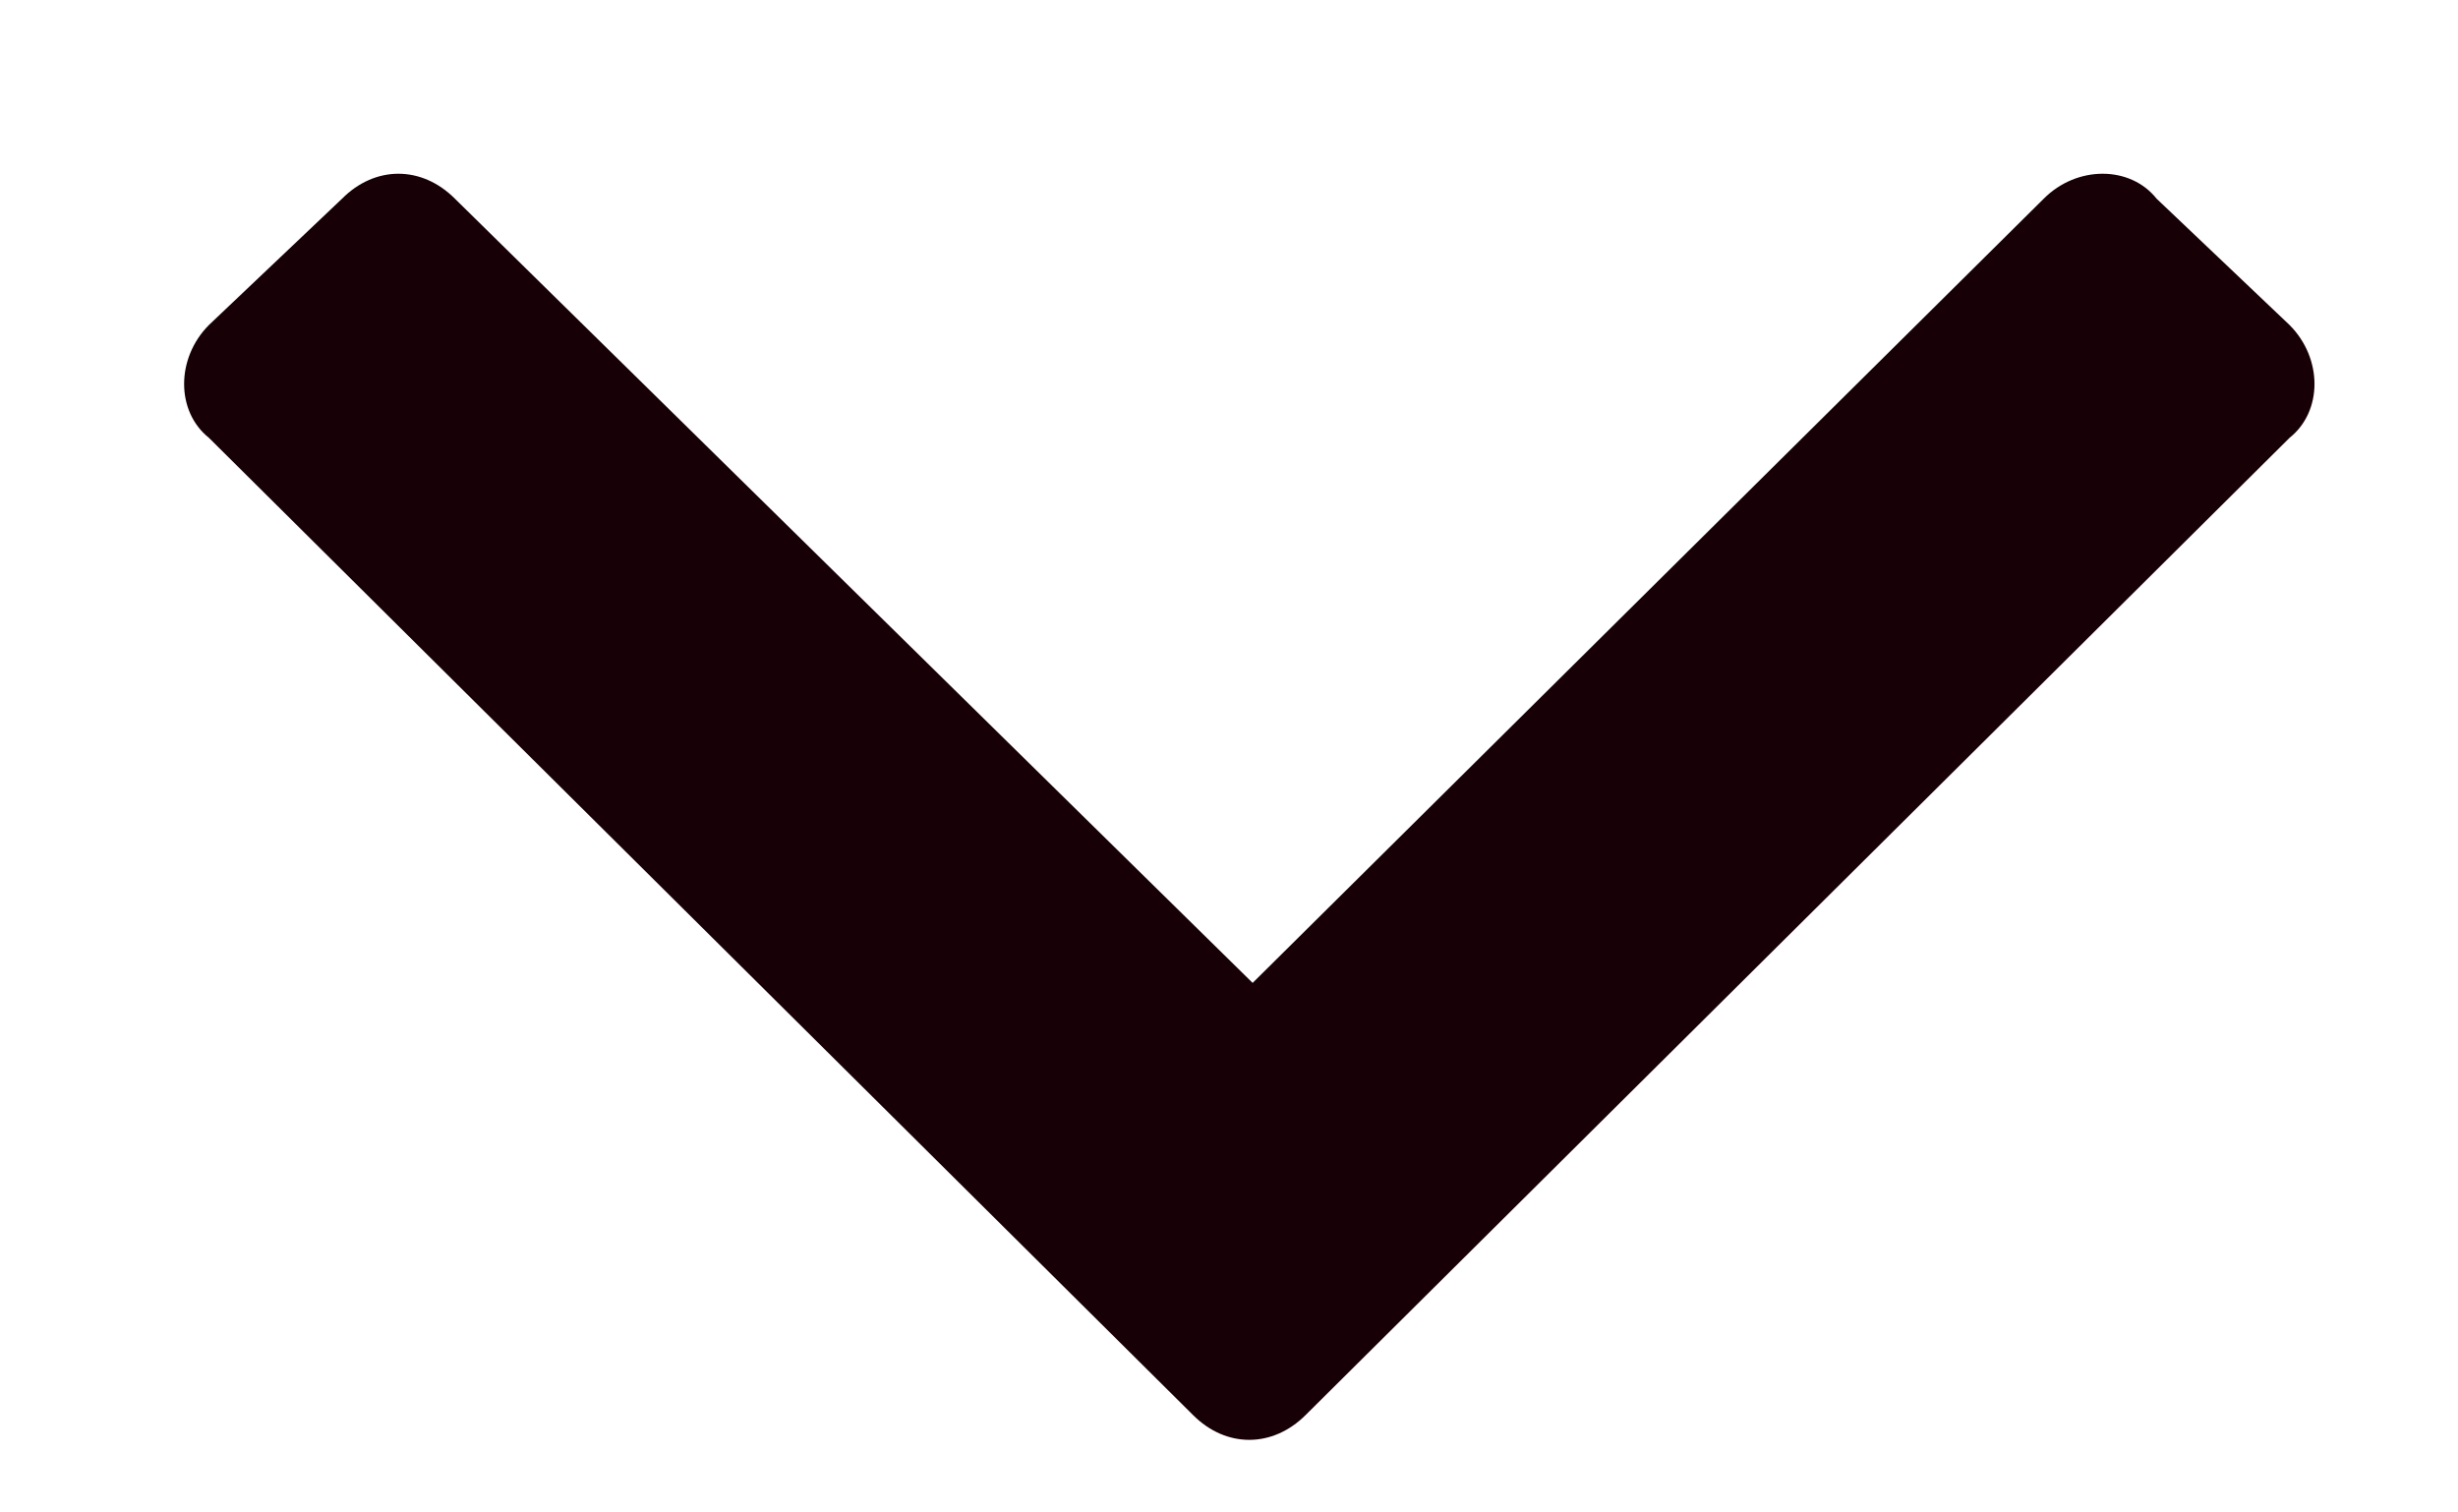 <svg width="13" height="8" viewBox="0 0 13 8" fill="none" xmlns="http://www.w3.org/2000/svg">
<path d="M6.309 7.484L1.105 2.316C0.93 2.176 0.93 1.895 1.105 1.719L1.809 1.051C1.984 0.875 2.23 0.875 2.406 1.051L6.625 5.199L10.809 1.051C10.984 0.875 11.266 0.875 11.406 1.051L12.109 1.719C12.285 1.895 12.285 2.176 12.109 2.316L6.906 7.484C6.73 7.66 6.484 7.66 6.309 7.484Z" fill="#170006"/>
</svg>
